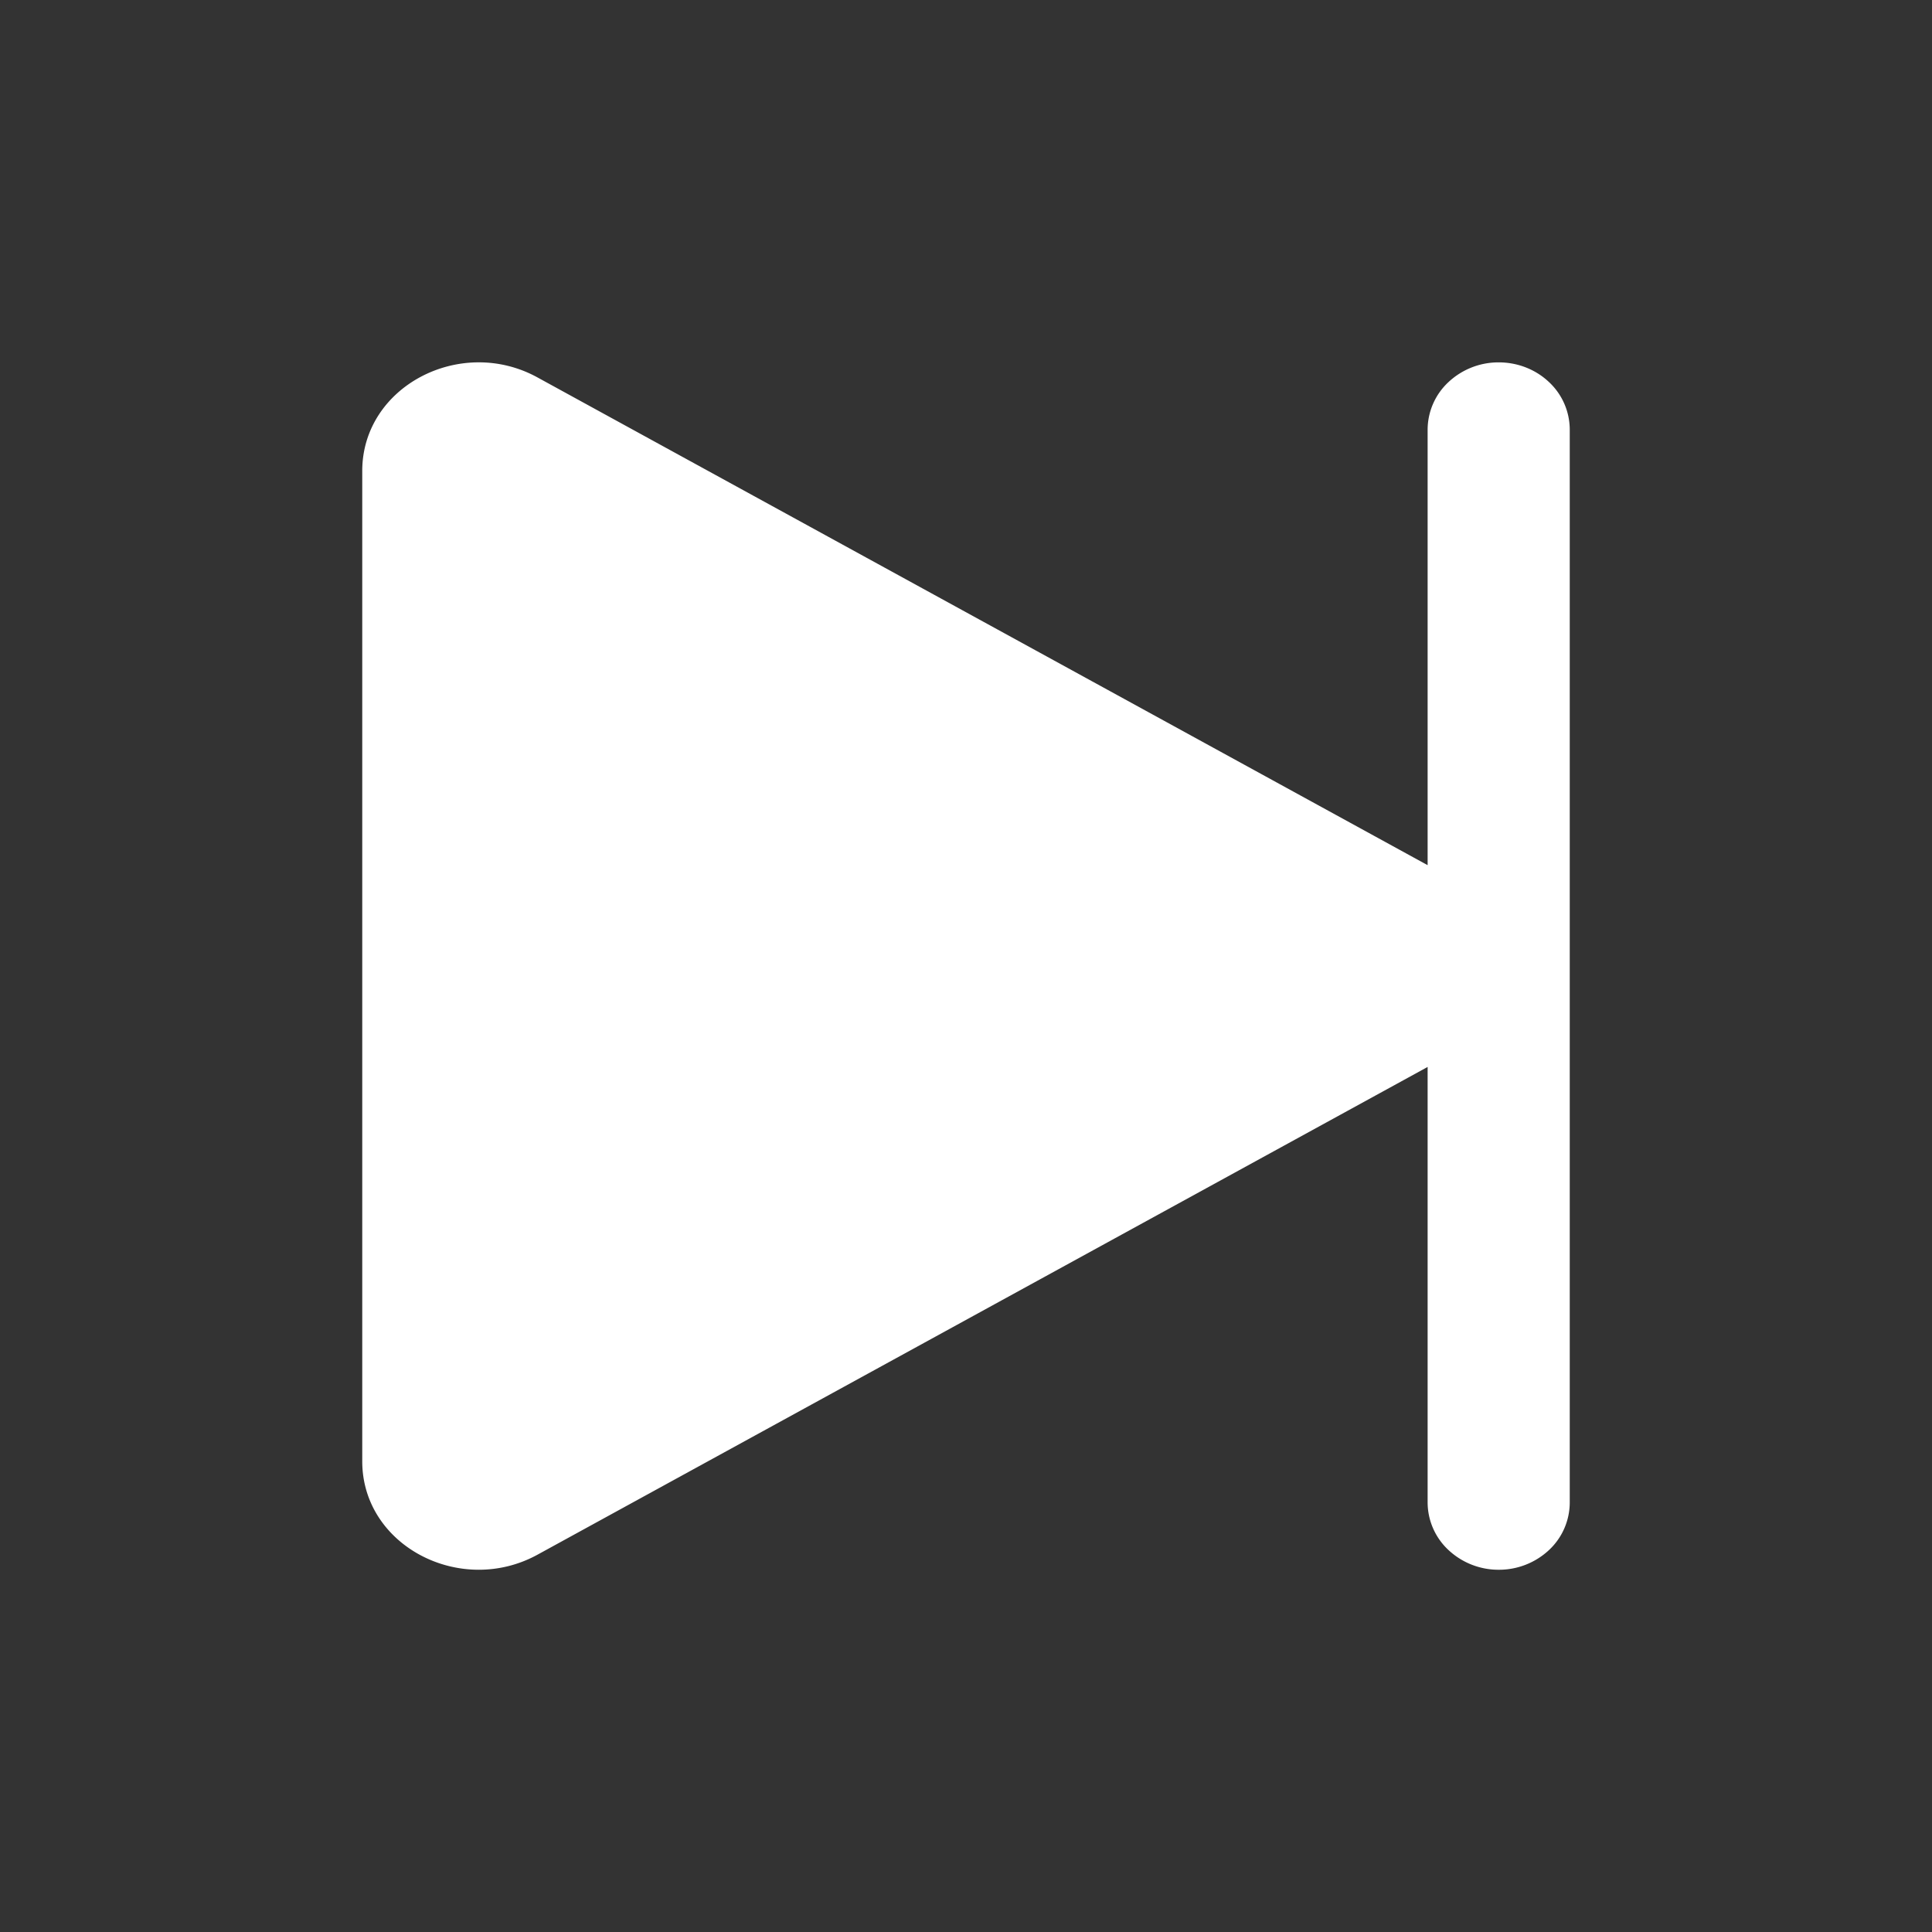 <svg width="16" height="16" fill="none" xmlns="http://www.w3.org/2000/svg"><rect width="100%" height="100%" fill="#333333" stroke="none"/><path d="M13 12.444a.54.54 0 0 1-.172.393.606.606 0 0 1-.416.163.606.606 0 0 1-.416-.163.54.54 0 0 1-.173-.393V8.836l-7.373 4.04c-.636.347-1.45-.074-1.45-.774V3.9c0-.7.814-1.123 1.45-.775l7.373 4.04V3.556a.54.54 0 0 1 .173-.392.606.606 0 0 1 .416-.163c.156 0 .305.058.416.163a.54.54 0 0 1 .172.392v8.889z" fill="#fff"/></svg>